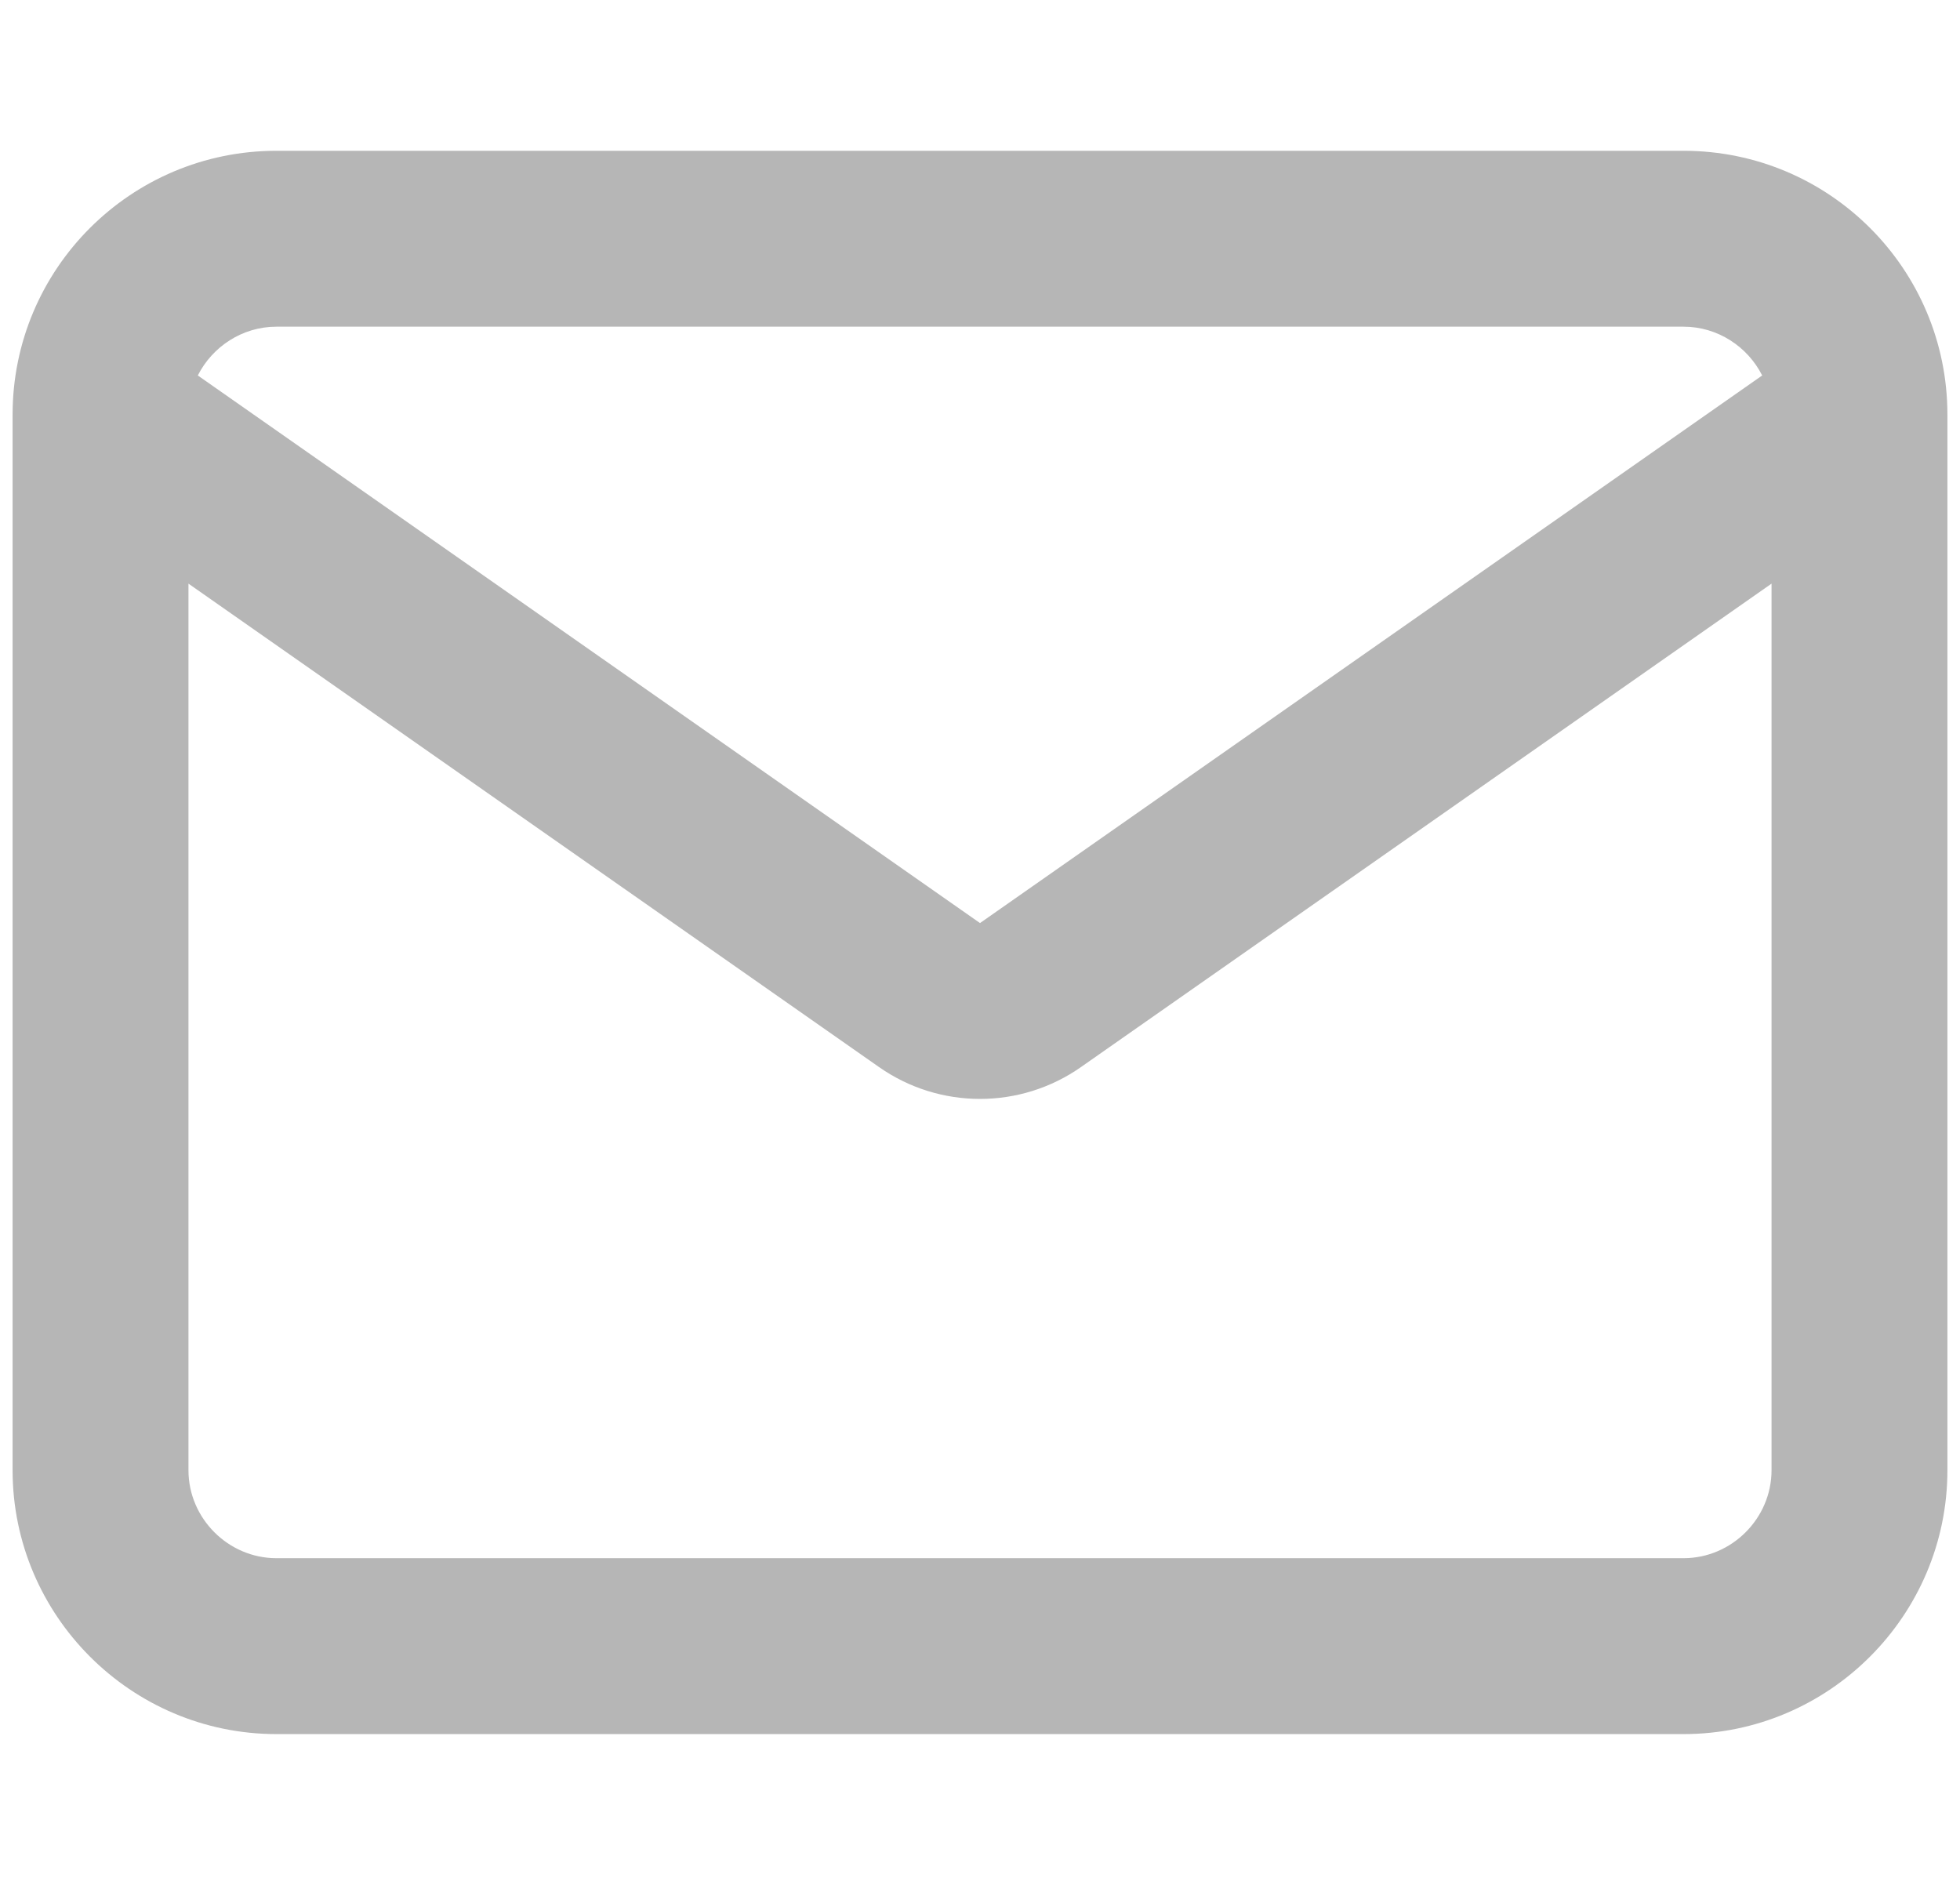 <svg width="26" height="25" viewBox="0 0 26 22" fill="none" xmlns="http://www.w3.org/2000/svg">
<path fill-rule="evenodd" clip-rule="evenodd" d="M25.833 4V18C25.833 19.928 24.261 21.5 22.333 21.5H3.667C1.739 21.5 0.167 19.928 0.167 18V4C0.167 2.067 1.734 0.5 3.667 0.5H22.333C24.266 0.5 25.833 2.067 25.833 4ZM2.624 3.48C2.817 3.098 3.214 2.833 3.667 2.833H22.333C22.786 2.833 23.183 3.098 23.376 3.48L13 10.743L2.624 3.48ZM2.5 6.241L11.662 12.654C12.465 13.216 13.535 13.216 14.338 12.654L23.5 6.241V18C23.5 18.639 22.972 19.167 22.333 19.167H3.667C3.028 19.167 2.5 18.639 2.5 18V6.241Z" fill="#B6B6B6"/>
</svg>
